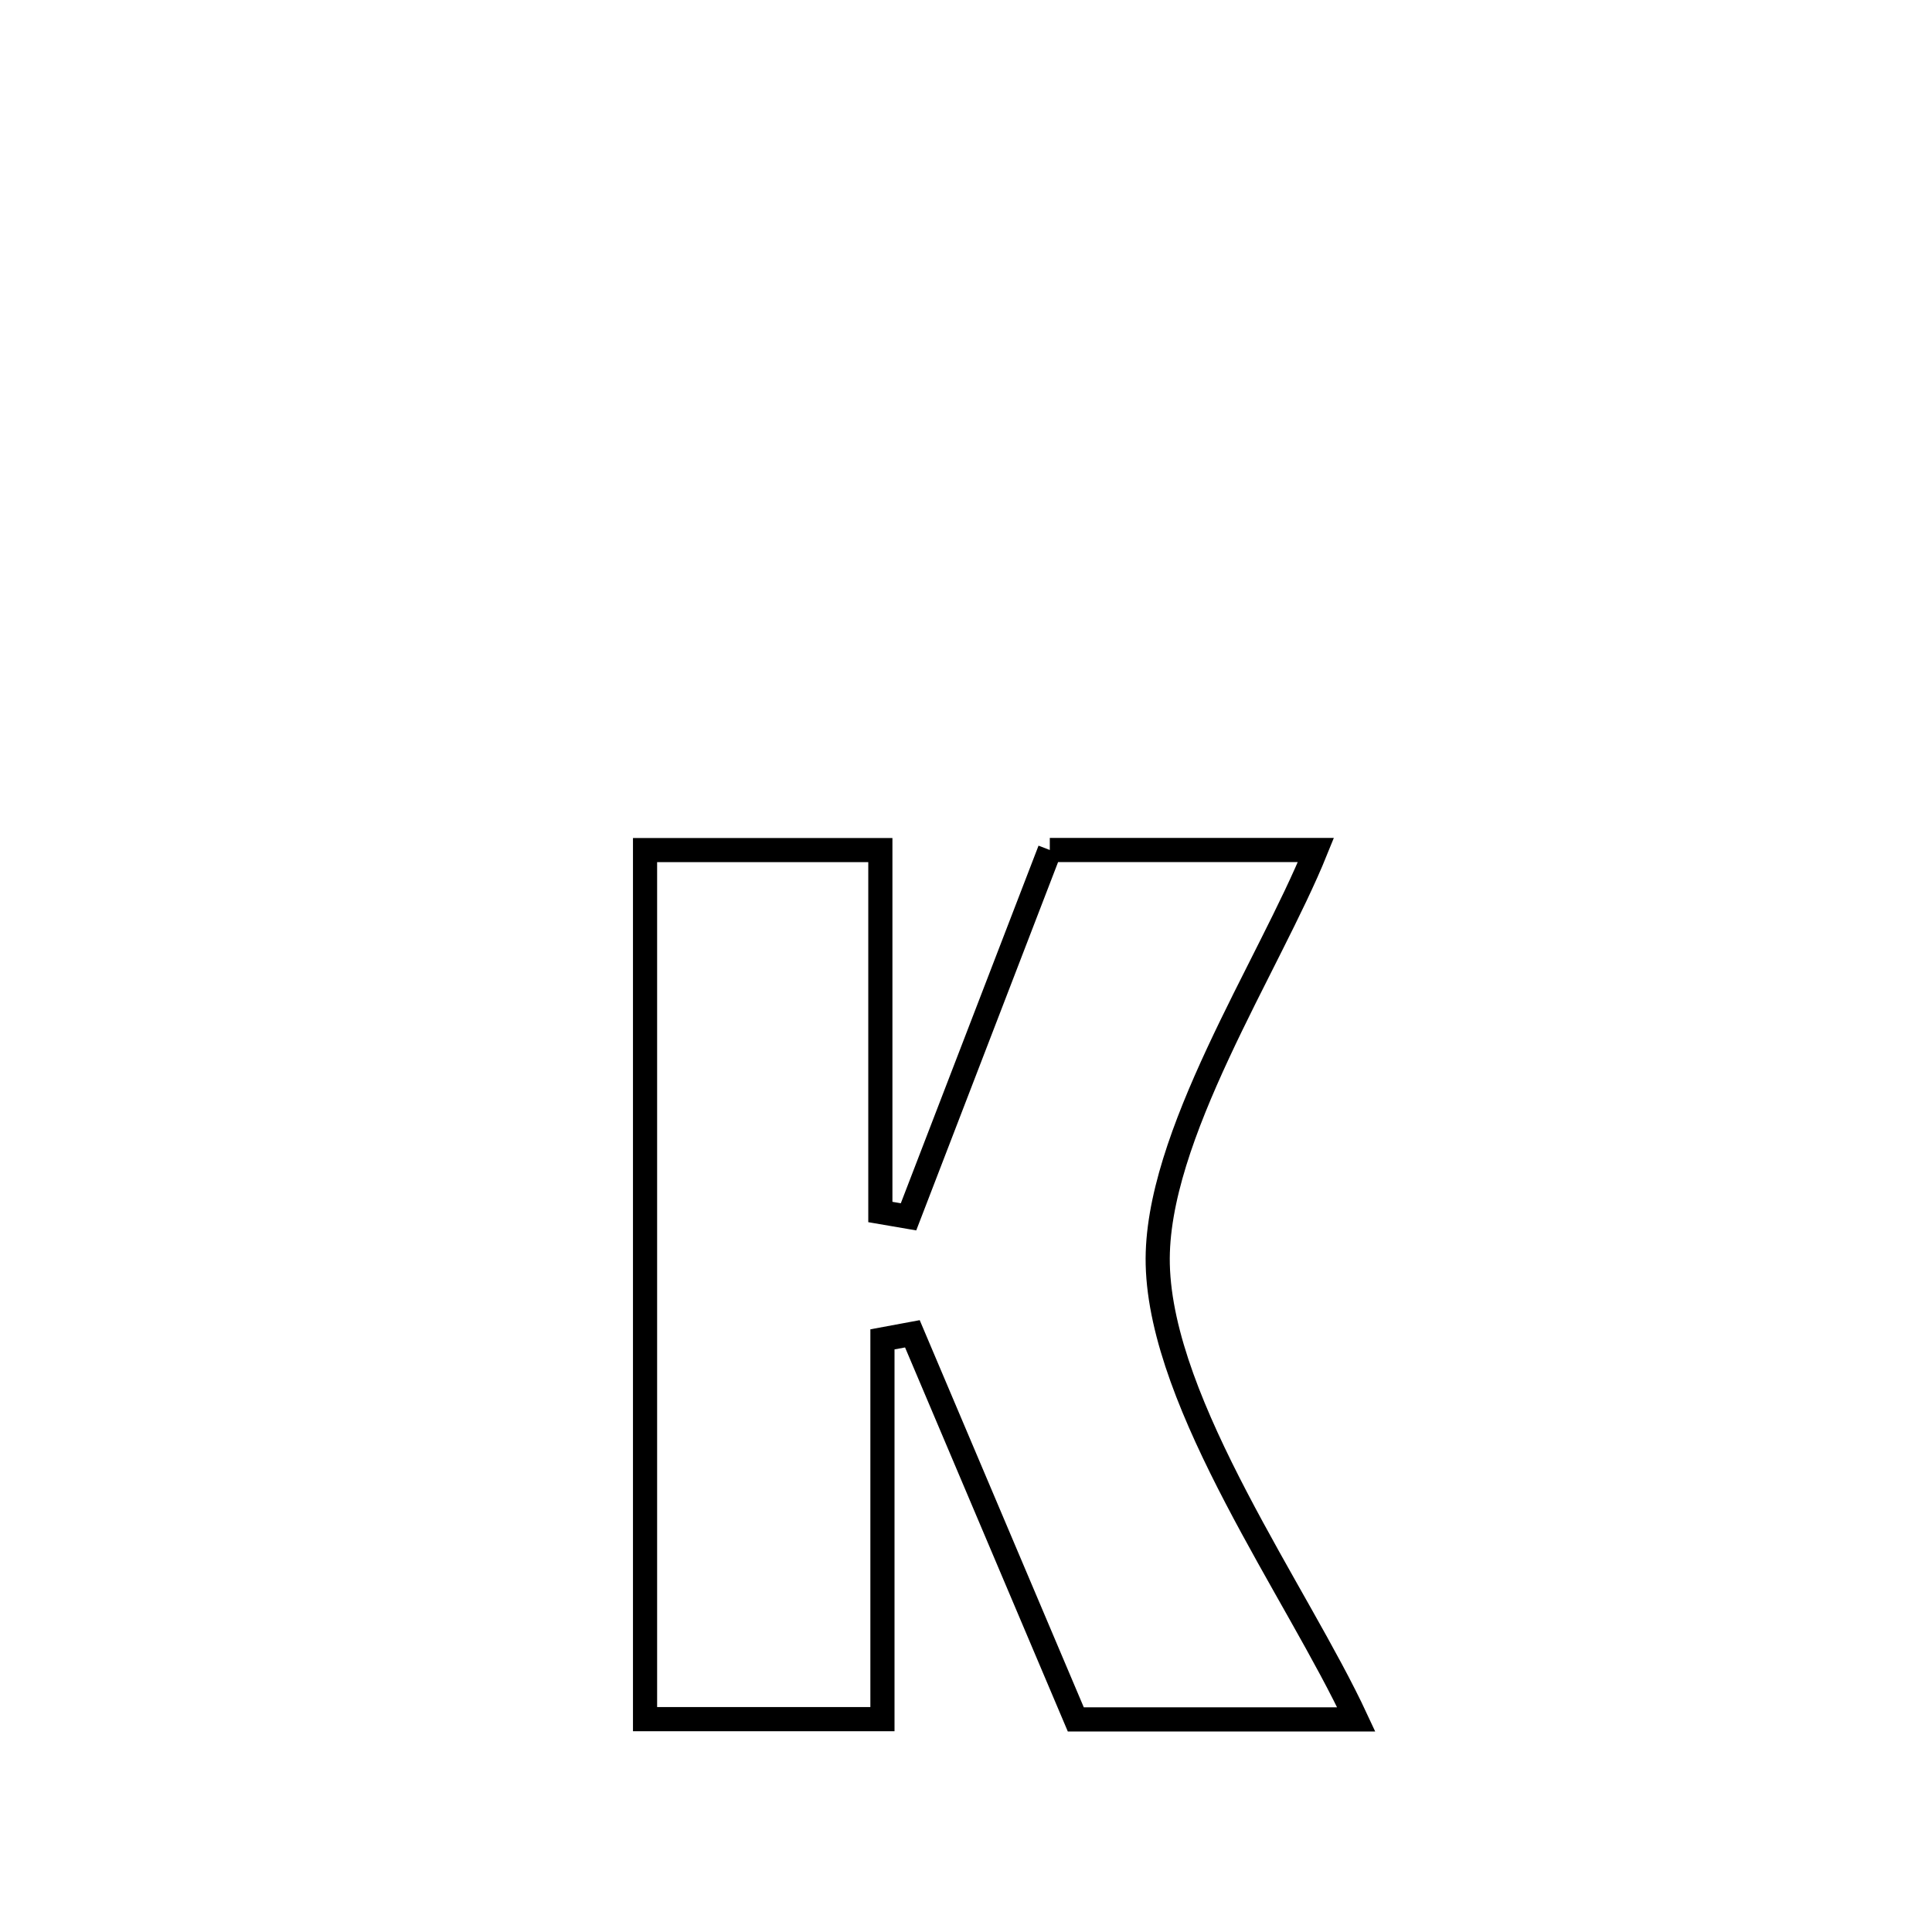 <svg xmlns="http://www.w3.org/2000/svg" viewBox="0.0 0.0 24.0 24.0" height="200px" width="200px"><path fill="none" stroke="black" stroke-width=".3" stroke-opacity="1.0"  filling="0" d="M13.041 10.559 L13.041 10.559 C14.143 10.559 15.245 10.559 16.347 10.559 L16.347 10.559 C15.766 11.997 14.345 14.128 14.382 15.706 C14.423 17.468 16.12 19.792 16.848 21.359 L16.848 21.359 C15.686 21.359 14.525 21.359 13.364 21.359 L13.364 21.359 C12.687 19.762 12.011 18.165 11.334 16.569 L11.334 16.569 C11.21 16.592 11.086 16.615 10.962 16.638 L10.962 16.638 C10.962 18.21 10.962 19.783 10.962 21.356 L10.962 21.356 C10.923 21.356 8.02 21.356 8.013 21.356 L8.013 21.356 C8.013 19.556 8.013 17.757 8.013 15.958 C8.013 14.159 8.013 12.359 8.013 10.56 L8.013 10.56 C8.987 10.56 9.962 10.56 10.936 10.56 L10.936 10.56 C10.936 12.059 10.936 13.557 10.936 15.056 L10.936 15.056 C11.052 15.076 11.169 15.096 11.286 15.116 L11.286 15.116 C11.871 13.597 12.456 12.078 13.041 10.559 L13.041 10.559"></path></svg>